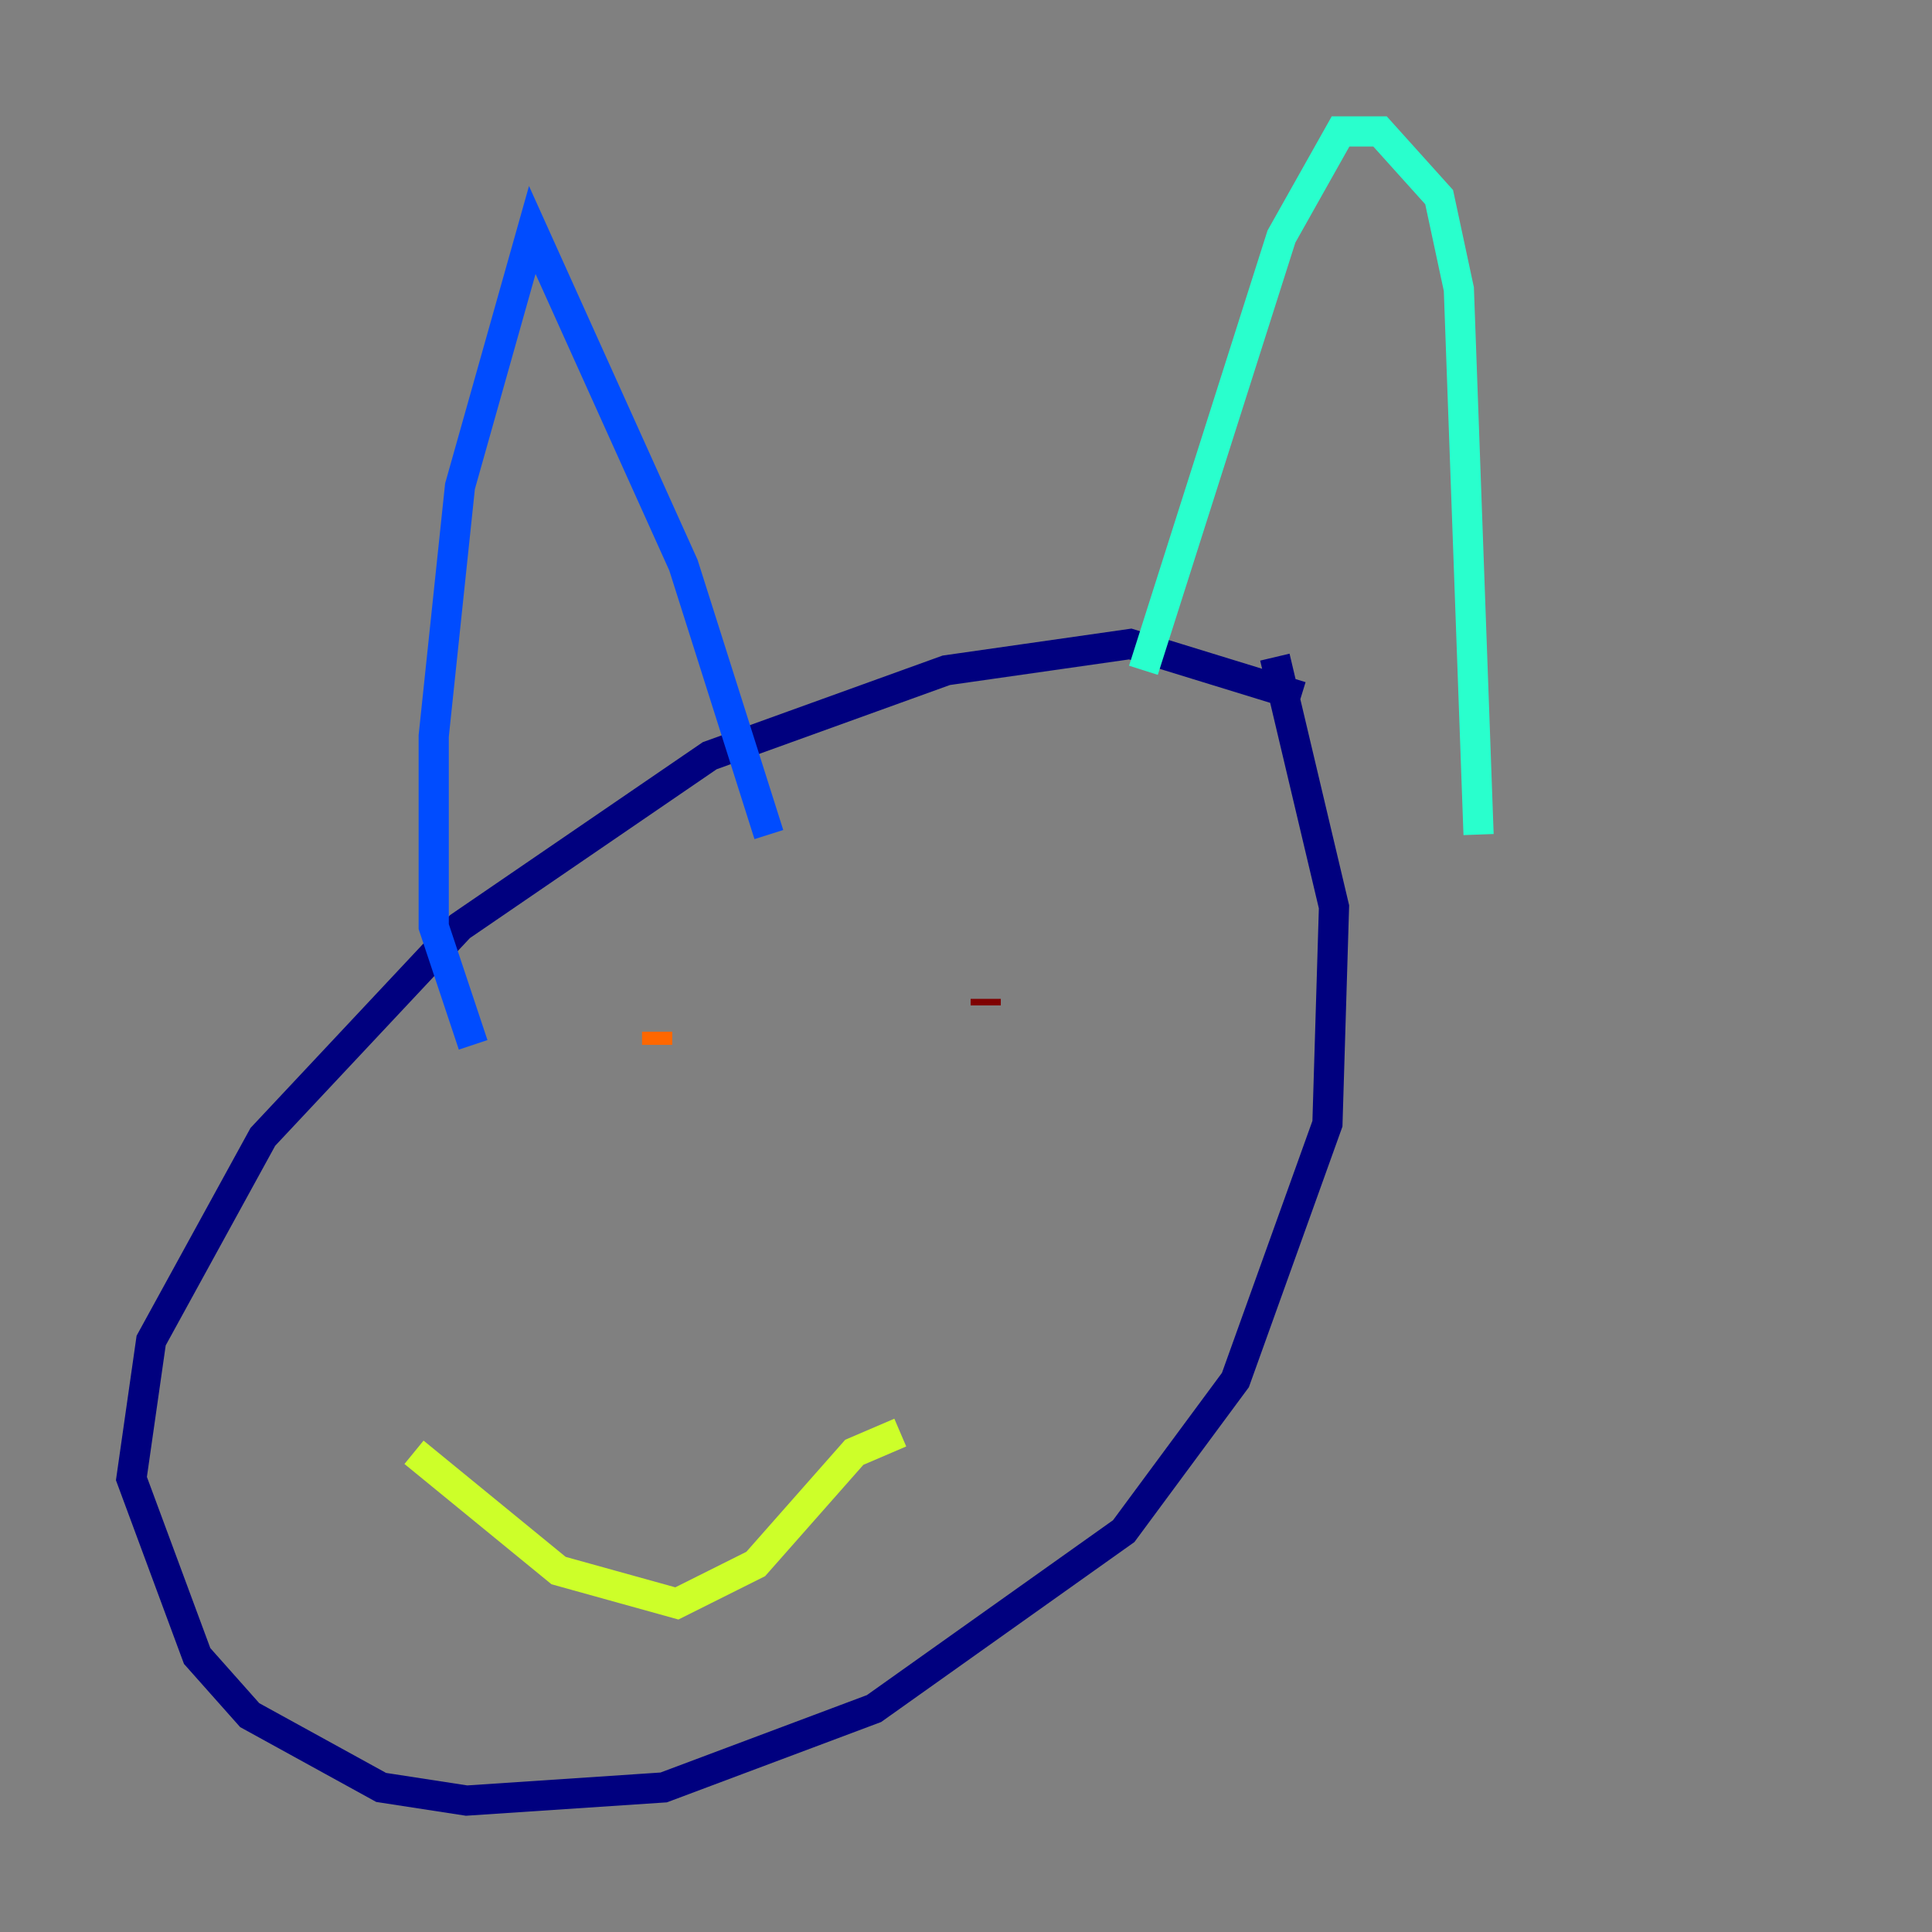 <?xml version="1.0" encoding="utf-8" ?>
<svg baseProfile="tiny" height="128" version="1.2" viewBox="0,0,128,128" width="128" xmlns="http://www.w3.org/2000/svg" xmlns:ev="http://www.w3.org/2001/xml-events" xmlns:xlink="http://www.w3.org/1999/xlink"><rect x="0" y="0" width="128" height="128" fill="#808080" stroke="none"/><defs /><polyline fill="none" points="86.204,46.15 74.884,42.667 62.694,44.408 47.02,50.068 30.476,61.388 17.415,75.32 10.014,88.816 8.707,97.959 13.061,109.714 16.544,113.633 25.252,118.422 30.912,119.293 43.973,118.422 57.905,113.197 74.449,101.442 81.85,91.429 87.946,74.449 88.381,60.082 84.463,43.537" stroke="#00007f" stroke-width="2" /><polyline fill="none" points="31.347,69.225 28.735,61.388 28.735,48.762 30.476,32.218 35.265,15.238 45.279,37.442 50.939,55.292" stroke="#004cff" stroke-width="2" /><polyline fill="none" points="75.755,44.408 84.898,15.674 88.816,8.707 91.429,8.707 95.347,13.061 96.653,19.157 97.959,55.292" stroke="#29ffcd" stroke-width="2" /><polyline fill="none" points="27.429,96.218 37.007,104.054 44.843,106.231 50.068,103.619 56.599,96.218 59.646,94.912" stroke="#cdff29" stroke-width="2" /><polyline fill="none" points="43.537,68.354 43.537,69.225" stroke="#ff6700" stroke-width="2" /><polyline fill="none" points="65.306,66.177 65.306,66.612" stroke="#7f0000" stroke-width="2" /></svg>